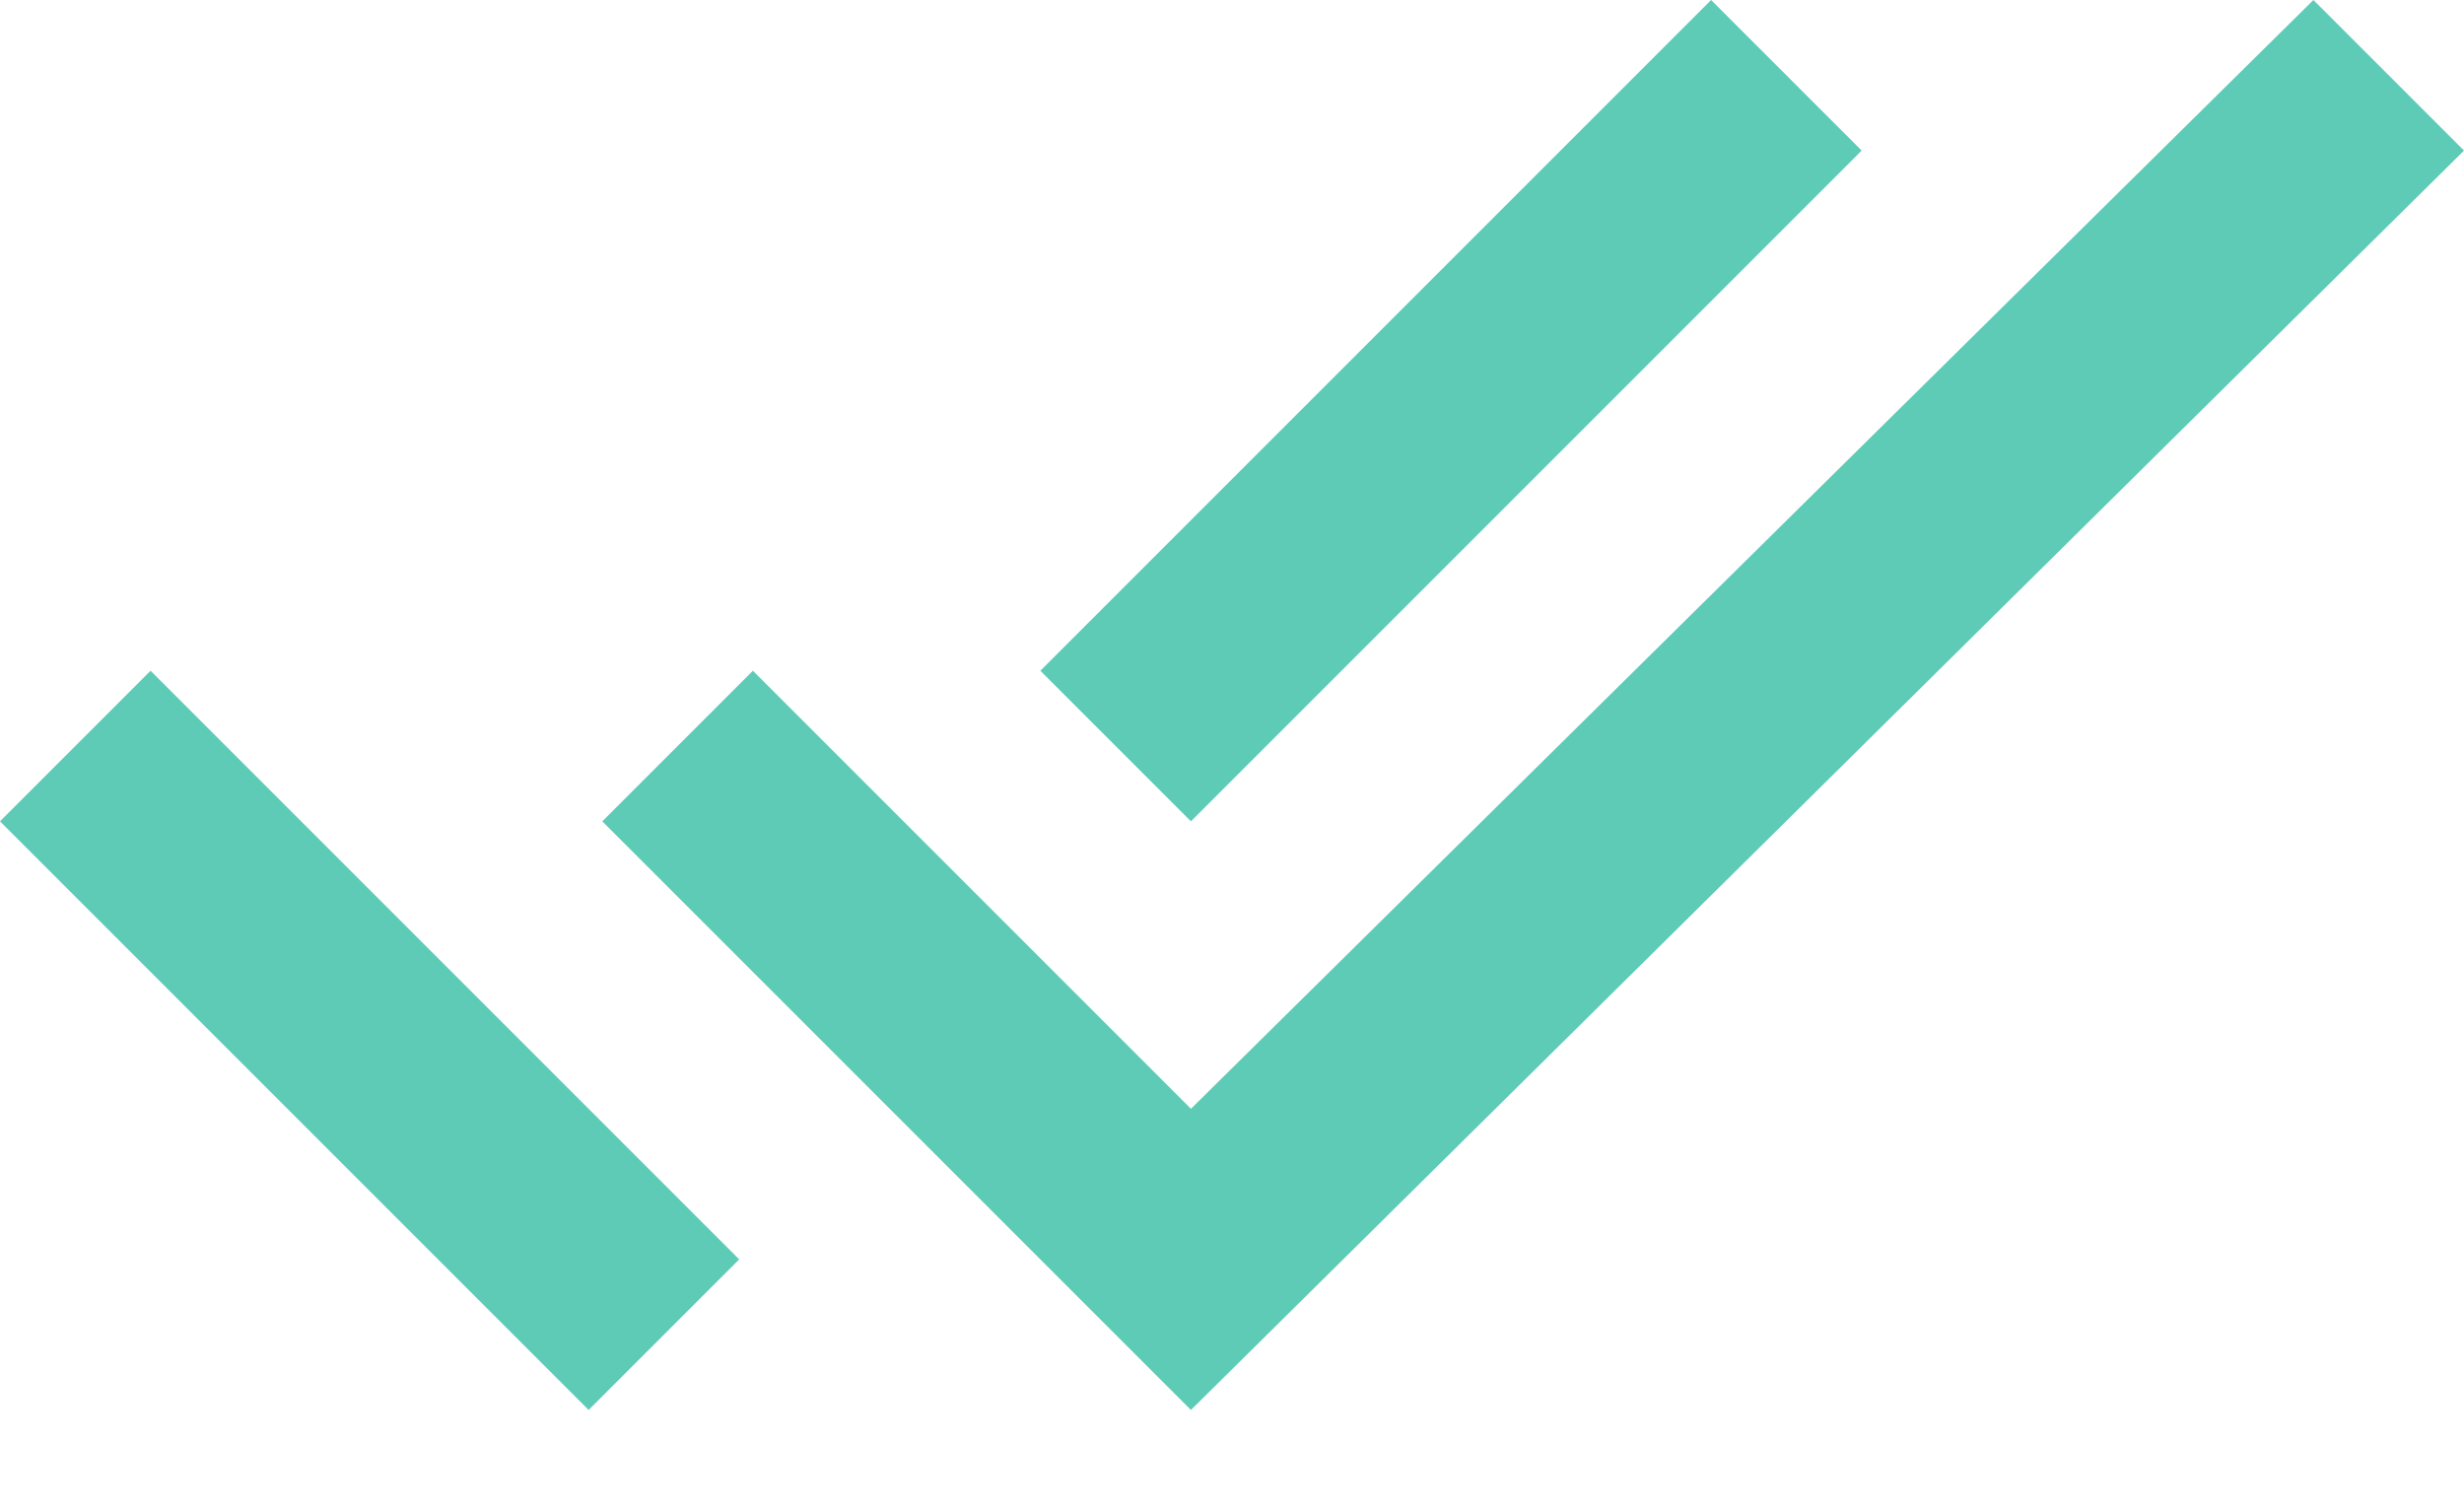 <?xml version="1.0" encoding="UTF-8"?>
<svg width="18px" height="11px" viewBox="0 0 18 11" version="1.1" xmlns="http://www.w3.org/2000/svg" xmlns:xlink="http://www.w3.org/1999/xlink">
    <!-- Generator: Sketch 45 (43475) - http://www.bohemiancoding.com/sketch -->
    <title>delivery</title>
    <desc>Created with Sketch.</desc>
    <defs></defs>
    <g id="Page-1" stroke="none" stroke-width="1" fill="none" fill-rule="evenodd" opacity="0.75">
        <g id="sintez-test" transform="translate(-345, -176)" fill="#27BA9E">
            <g id="2" transform="translate(21, 121)">
                <path d="M337.6,56.1 L332.7,61 L331.6,59.9 L336.5,55 L337.6,56.1 Z M332.7,63.1 L340.9,55 L342,56.1 L332.7,65.3 L328.4,61 L329.5,59.9 L332.7,63.1 Z M324,61 L325.1,59.9 L329.4,64.2 L328.3,65.3 L324,61 Z" id="delivery"></path>
            </g>
        </g>
    </g>
</svg>